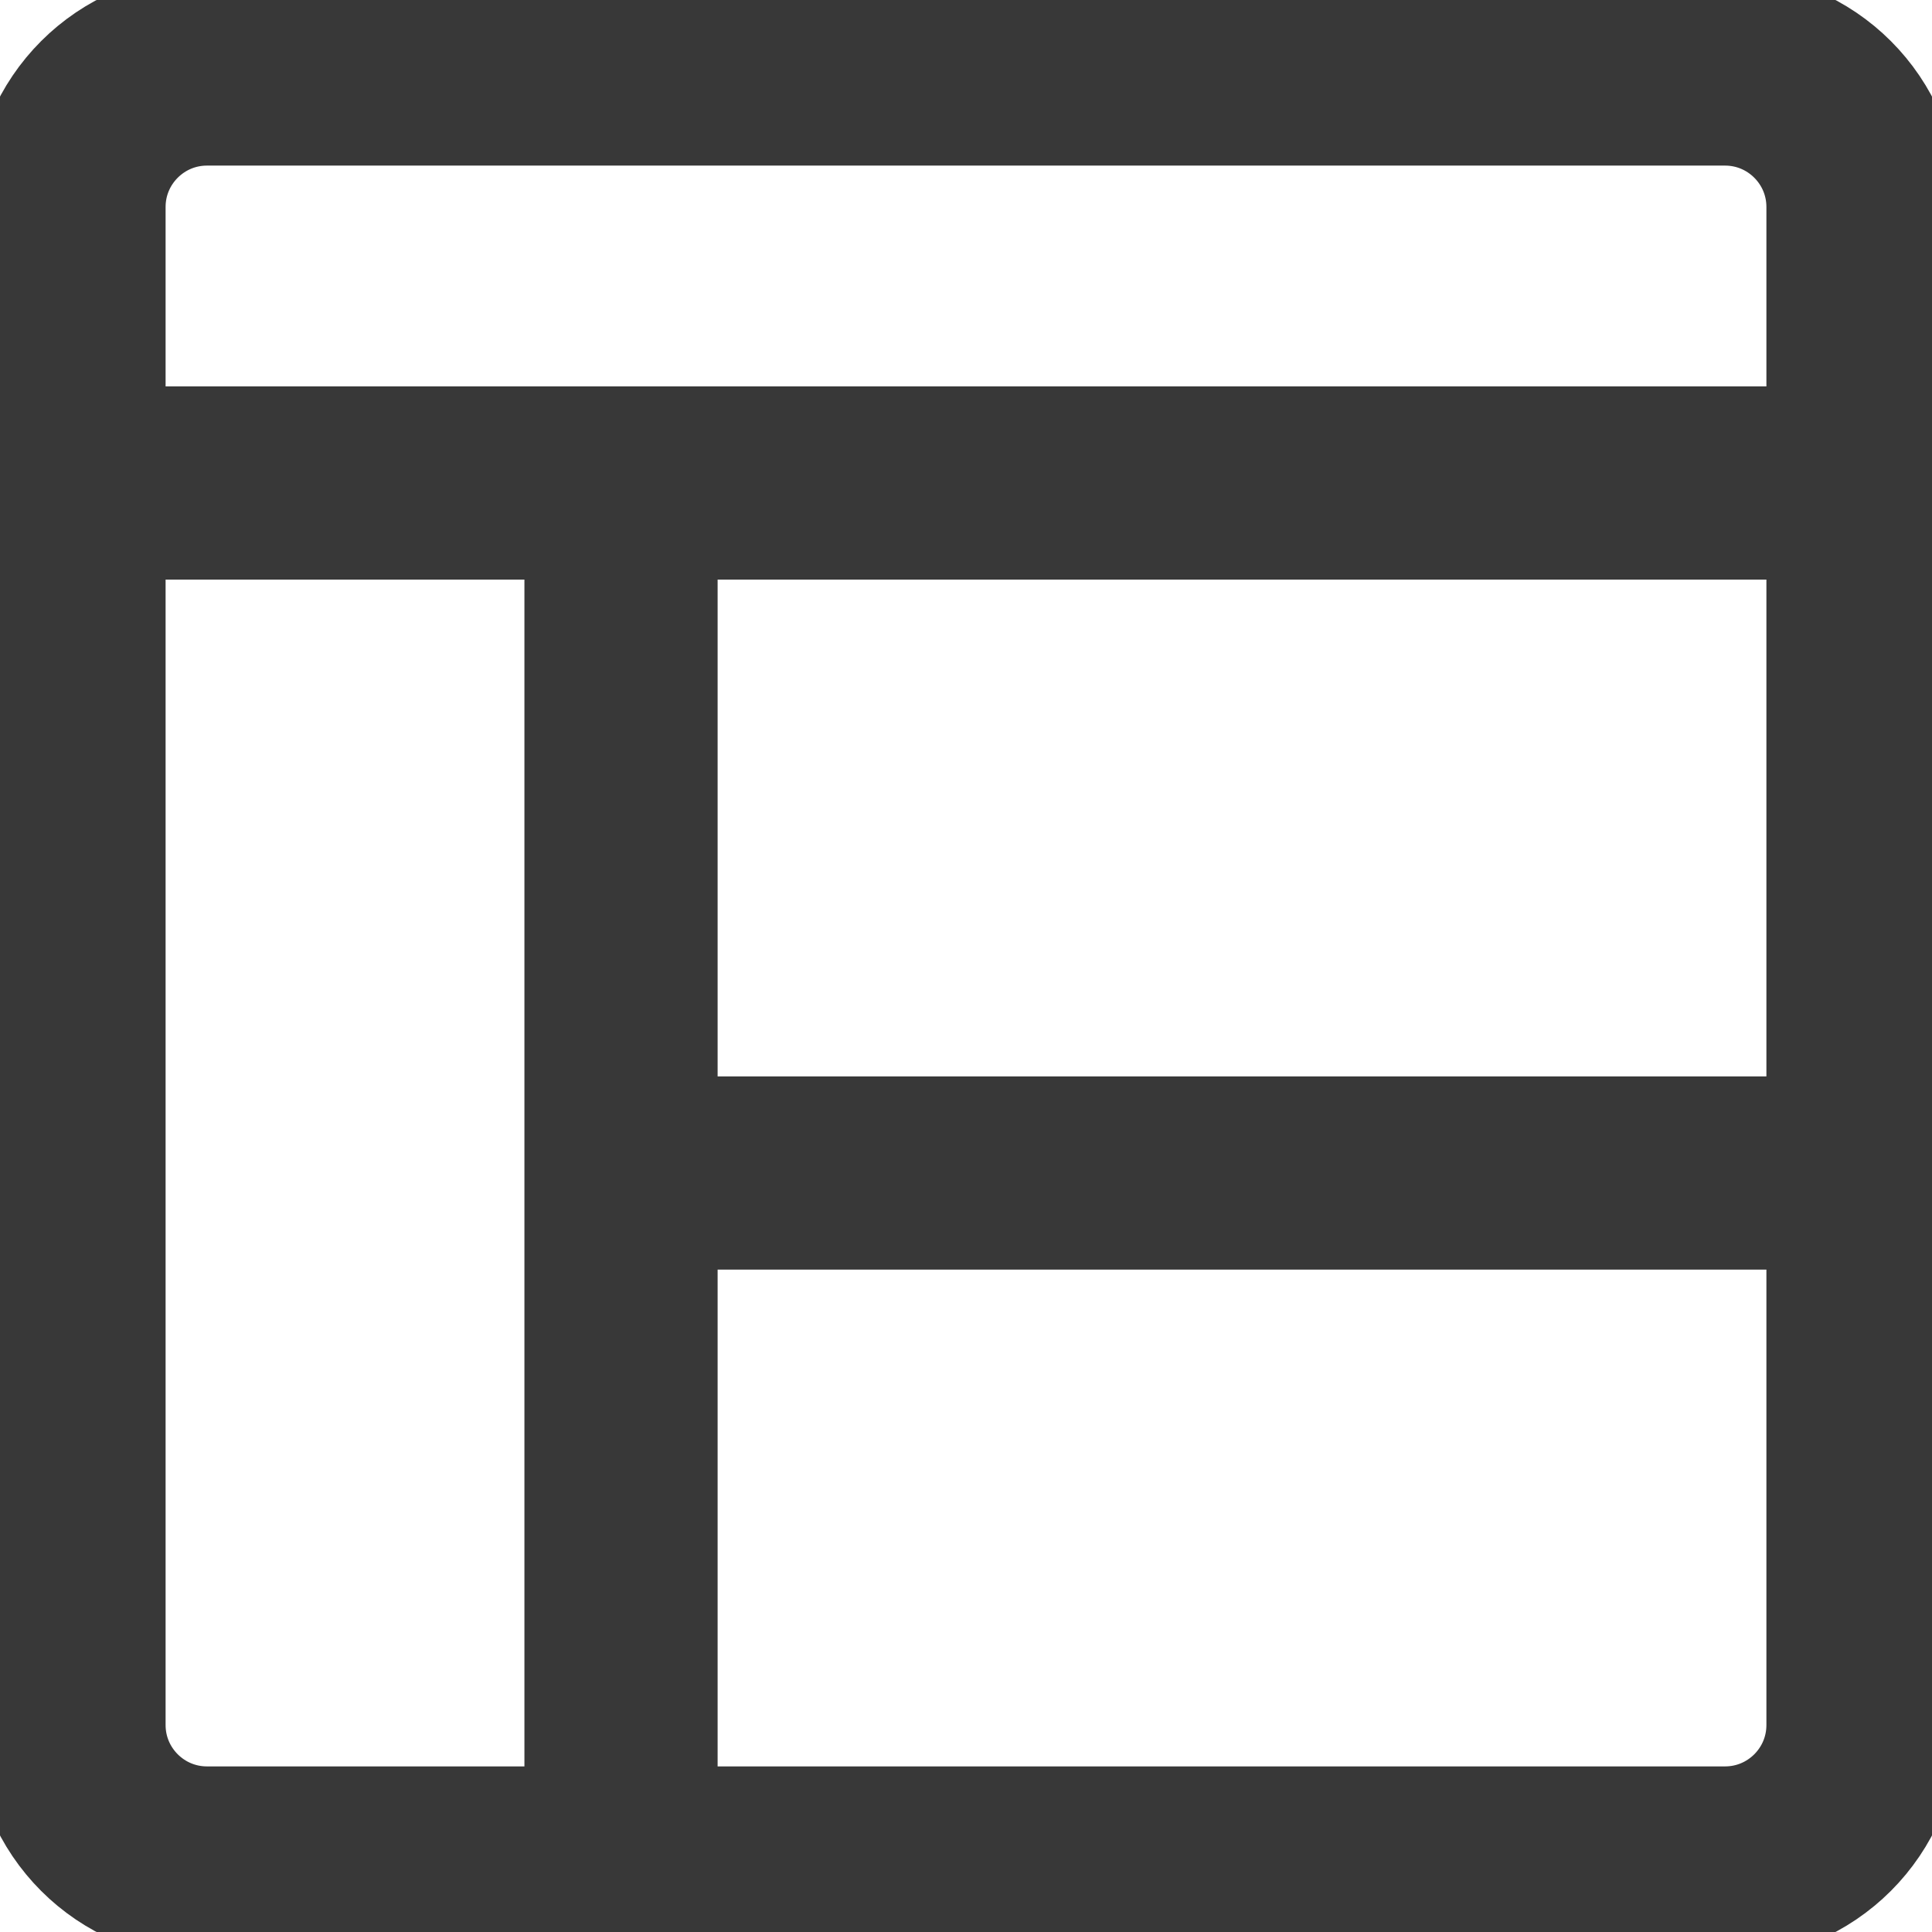 <svg width="80" height="80" viewBox="0 0 80 80" fill="none" xmlns="http://www.w3.org/2000/svg">
<g clip-path="url(#clip0_1532_1741)">
<path d="M71.429 2.857H8.572C5.416 2.857 2.857 5.416 2.857 8.571V71.429C2.857 74.585 5.416 77.143 8.572 77.143H71.429C74.585 77.143 77.143 74.585 77.143 71.429V8.571C77.143 5.416 74.585 2.857 71.429 2.857Z" stroke="#383838" stroke-width="8" stroke-linecap="round" stroke-linejoin="round"/>
<path d="M2.857 20H77.143M25.715 20V77.143M77.143 48.571H25.715" stroke="#383838" stroke-width="8" stroke-linecap="round" stroke-linejoin="round"/>
</g>
<defs>
<clipPath id="clip0_1532_1741">
<rect width="80" height="80" fill="white"/>
</clipPath>
</defs>
</svg>
